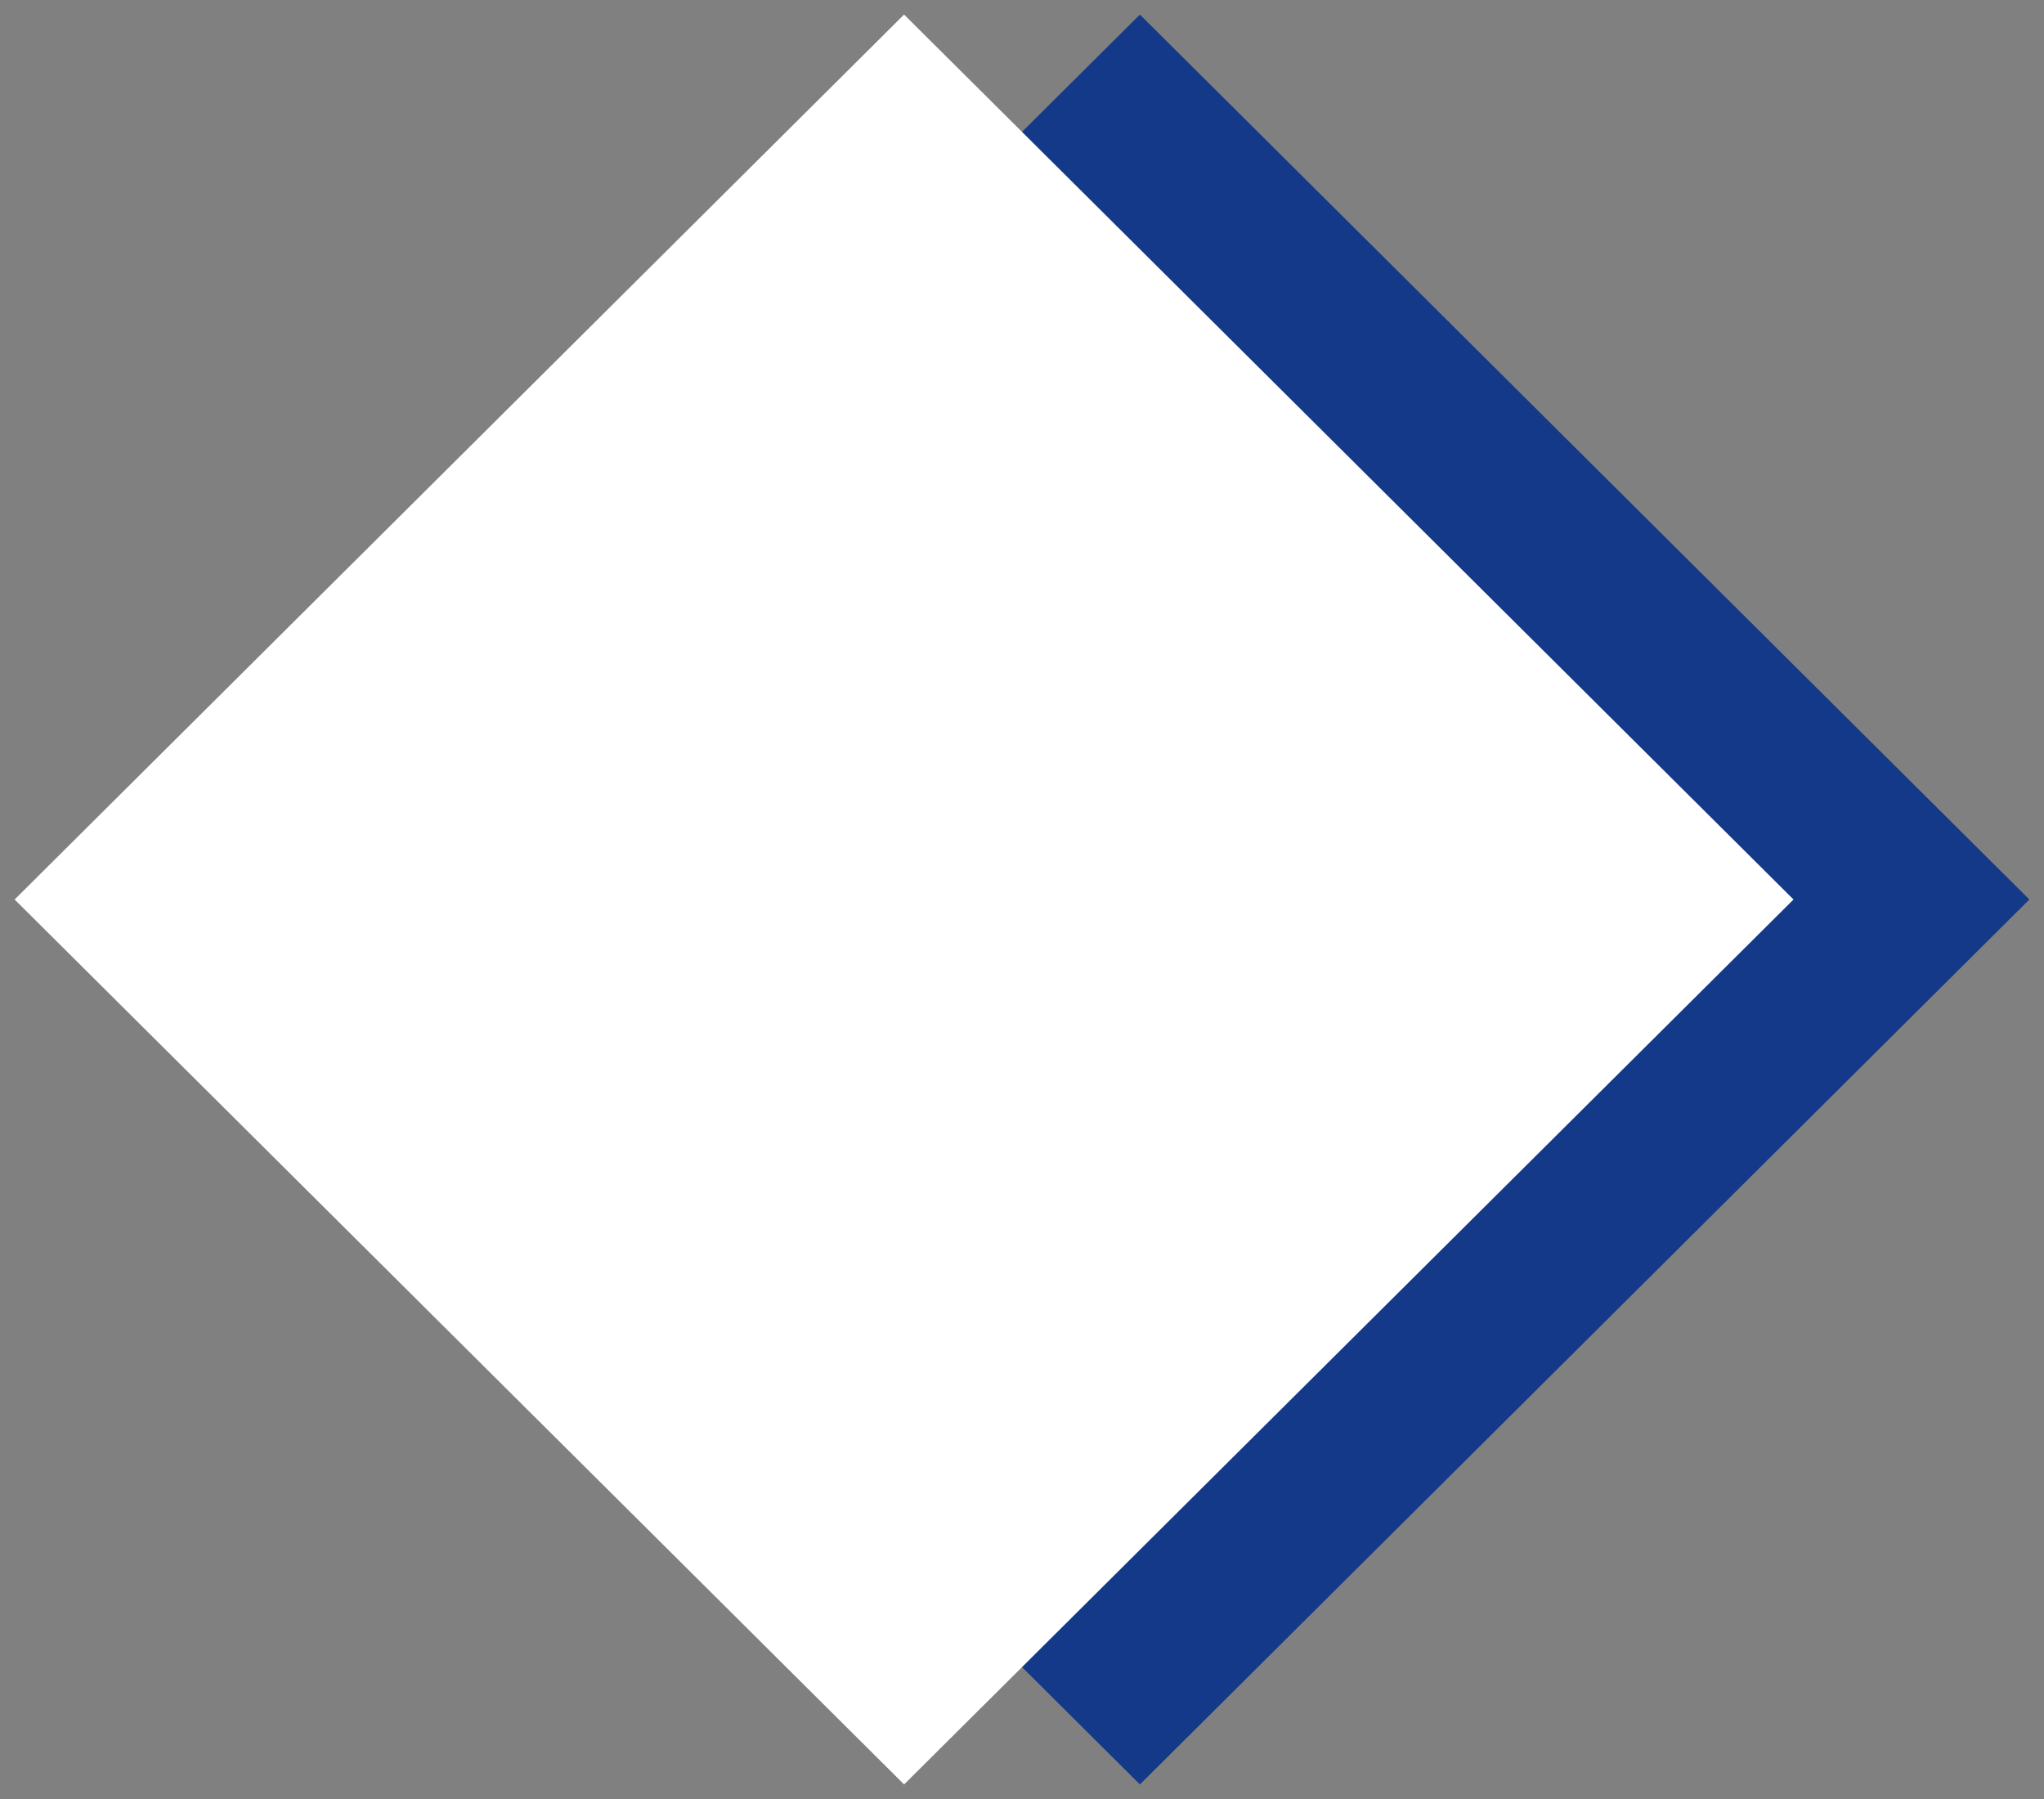 <?xml version="1.0" encoding="UTF-8"?>
<svg width="75px" height="66px" viewBox="0 0 75 66" version="1.1" xmlns="http://www.w3.org/2000/svg" xmlns:xlink="http://www.w3.org/1999/xlink">
    <rect x="0" y="0" width="75" height="66" fill="#808080" stroke="none"/>
    <title>Group</title>
    <g id="Page-1" stroke="none" stroke-width="1" fill="none" fill-rule="evenodd">
        <g id="Artboard-Copy-4" transform="translate(-2534, -14070)">
            <g id="Group" transform="translate(2534, 14070)">
                <polygon id="Rectangle" fill="#143988" transform="translate(41.827, 33) rotate(-45) translate(-41.827, -33) " points="18.75 9.923 64.783 10.043 64.904 56.077 18.87 55.957"></polygon>
                <polygon id="Rectangle-Copy-5" fill="#FFFFFF" transform="translate(33.173, 33) rotate(-45) translate(-33.173, -33) " points="10.096 9.923 56.13 10.043 56.25 56.077 10.217 55.957"></polygon>
            </g>
        </g>
    </g>
</svg>